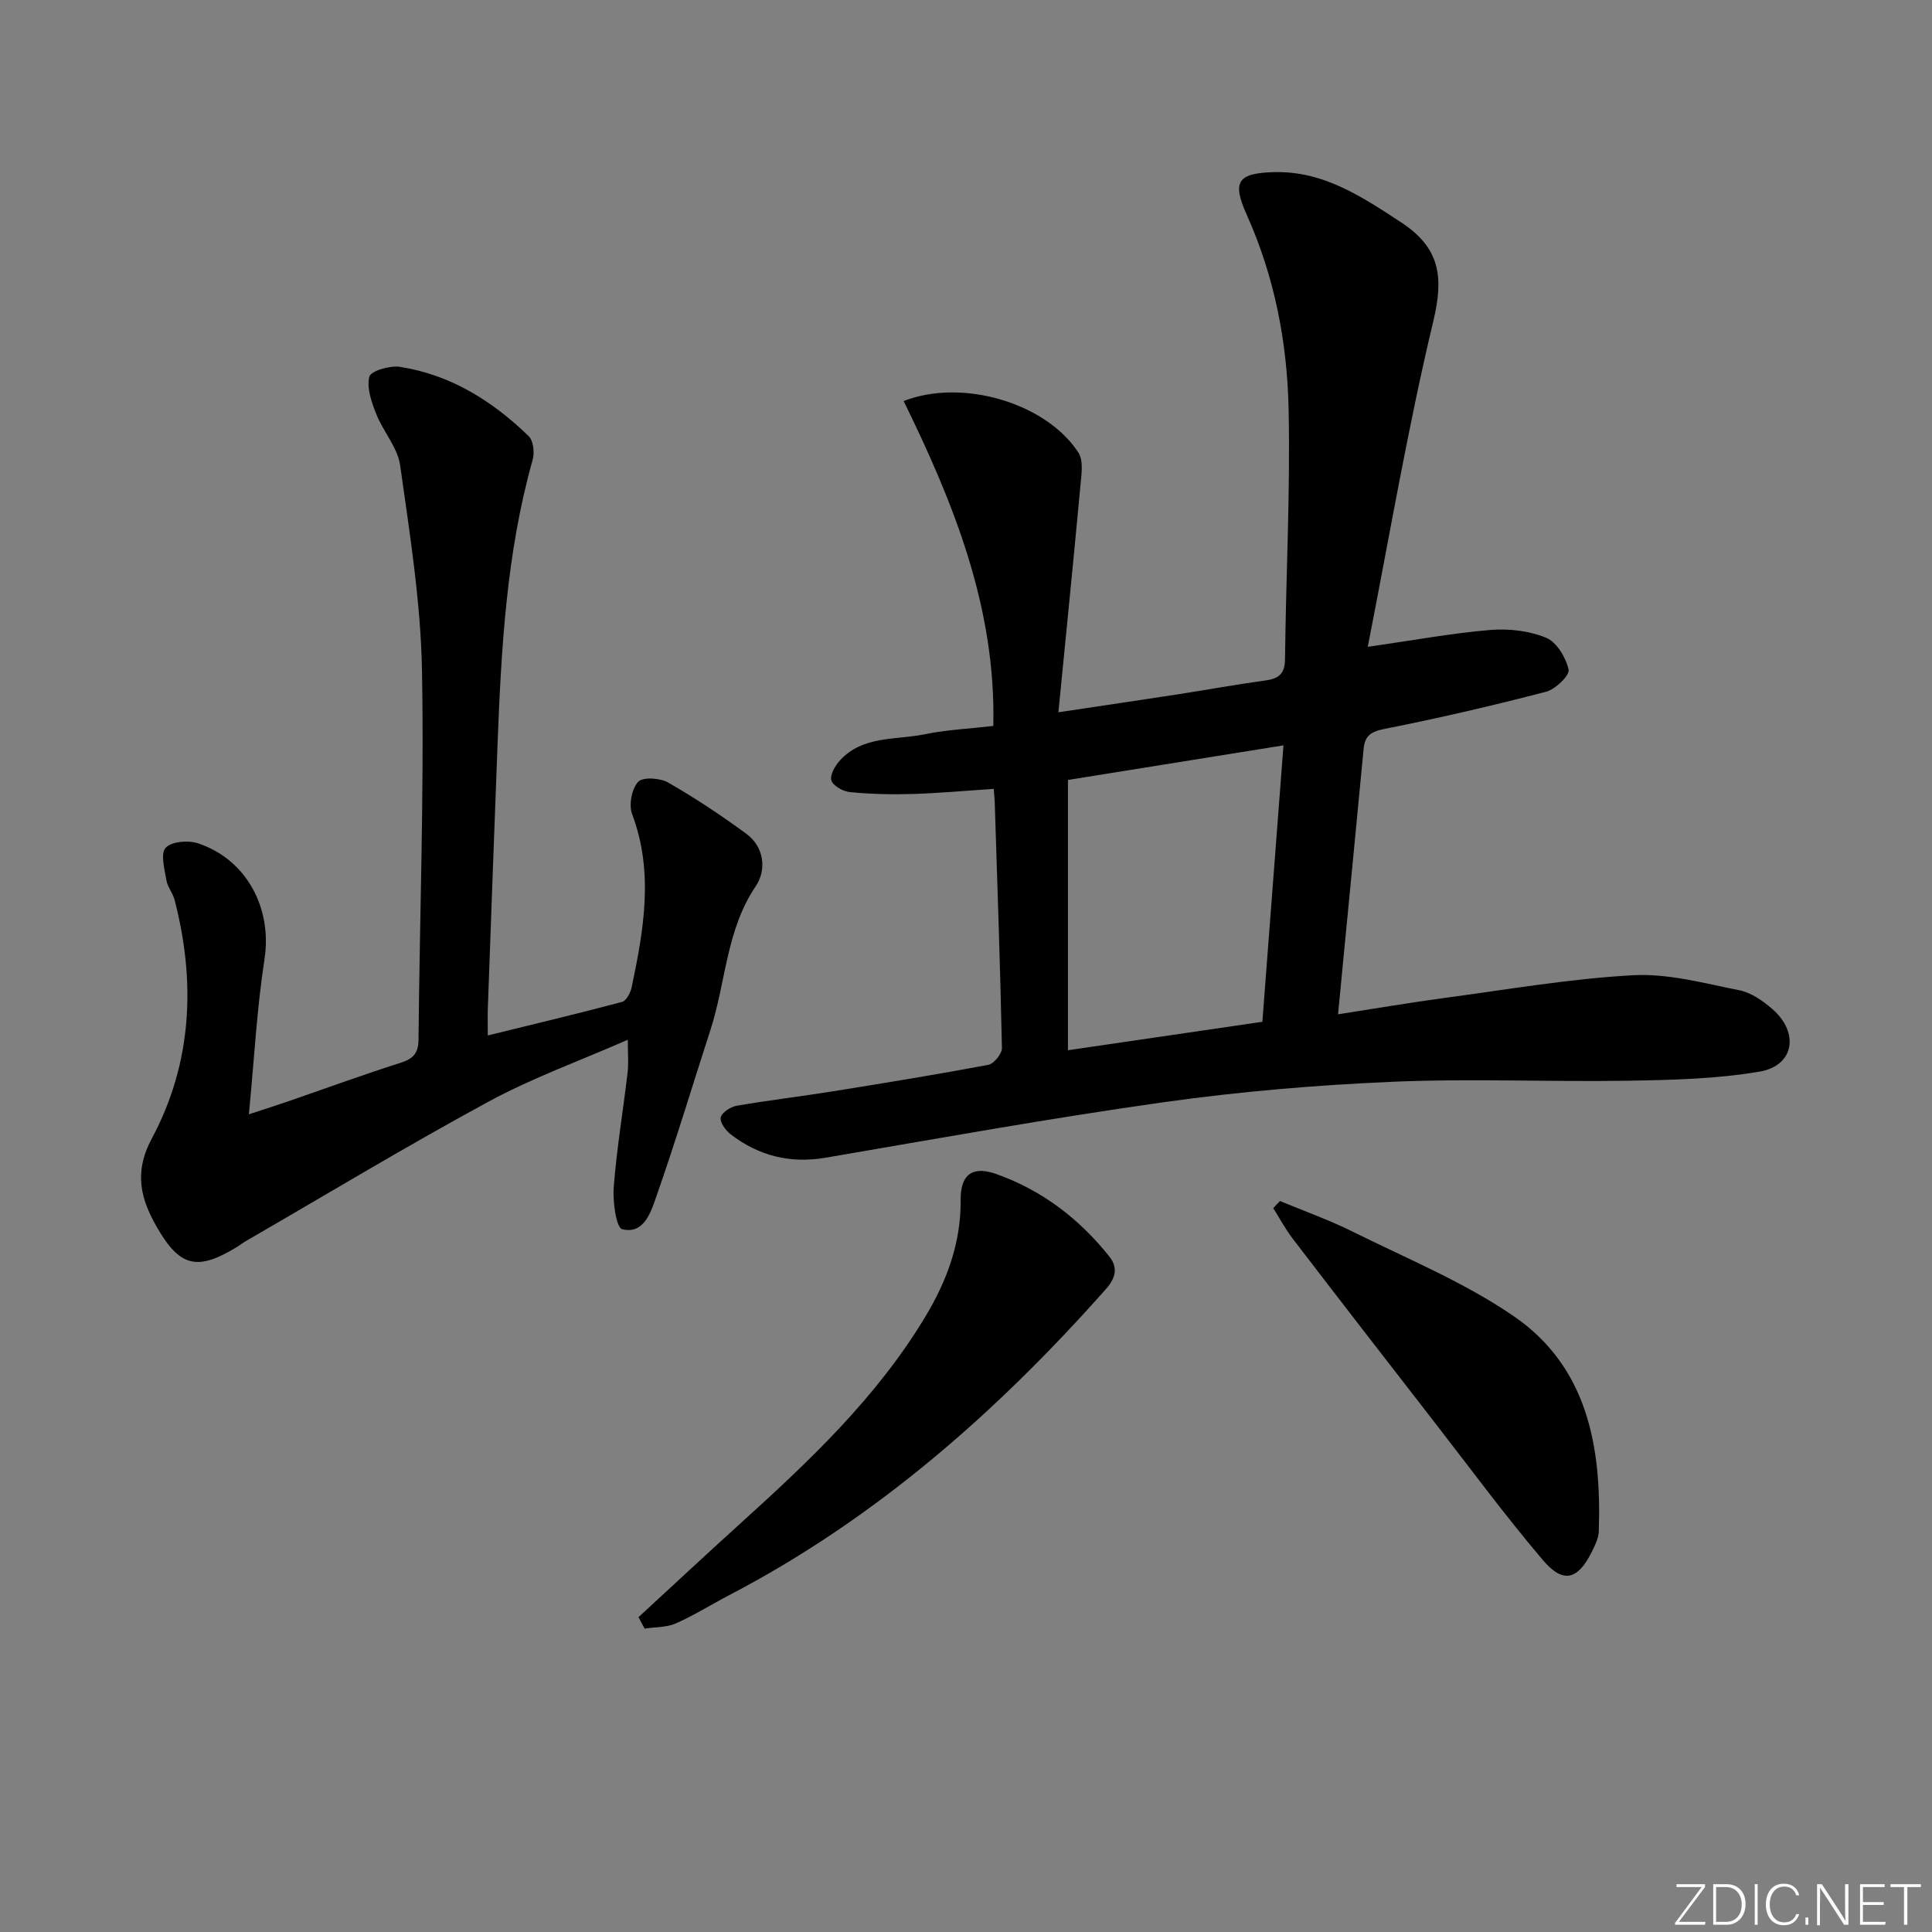 <svg enable-background="new 0 0 400 400" viewBox="0 0 400 400" xmlns="http://www.w3.org/2000/svg"><rect x="0" y="0" width="400" height="400" fill="#808080" stroke="none"/><g fill="#fafbfc"><path d="m346.9 398 5.4-7.3h-5.2v-.6h5.9v.6l-5.4 7.2h5.5l-.1.6h-6.2v-.5z"/><path d="m354.7 390.1h2.8c2.3 0 3.9 1.6 3.9 4.1s-1.6 4.3-3.9 4.3h-2.8zm.6 7.8h2c2.2 0 3.3-1.6 3.3-3.6 0-1.8-1-3.6-3.3-3.6h-2z"/><path d="m363.9 390.1v8.4h-.6v-8.4z"/><path d="m372.5 396.3c-.4 1.3-1.4 2.3-3.2 2.3-2.4 0-3.7-1.9-3.7-4.3 0-2.3 1.2-4.3 3.7-4.3 1.8 0 2.9 1 3.2 2.4h-.6c-.4-1.1-1.1-1.8-2.5-1.8-2.1 0-3 1.9-3 3.7s.9 3.7 3 3.7c1.4 0 2.1-.7 2.5-1.7z"/><path d="m373.8 398.5v-1.5h.6v1.5z"/><path d="m376.2 398.5v-8.4h1c1.3 2 4.4 6.7 4.9 7.6-.1-1.2-.1-2.4-.1-3.8v-3.8h.7v8.4h-.9c-1.2-1.9-4.4-6.8-5-7.7.1 1.1 0 2.3 0 3.9v3.9h-.6z"/><path d="m390 394.4h-4.3v3.5h4.7l-.1.6h-5.2v-8.4h5.1v.6h-4.5v3.1h4.3z"/><path d="m394.2 390.7h-2.8v-.6h6.3v.6h-2.8v7.8h-.7z"/></g><path d="m283.18 133.92c9.63-1.38 17.45-2.83 25.33-3.49 3.84-.32 8.08.16 11.6 1.61 2.18.89 4.1 4.1 4.65 6.6.26 1.19-2.73 4.08-4.67 4.58-11.06 2.88-22.21 5.47-33.43 7.69-2.83.56-4.08 1.41-4.34 4.14-1.39 14.71-2.83 29.42-4.25 44.12-.33 3.42-.66 6.83-1.04 10.83 7.77-1.2 14.9-2.43 22.08-3.39 12.99-1.74 25.96-3.99 39.02-4.7 7.27-.39 14.72 1.67 22 3.12 2.46.49 4.88 2.2 6.84 3.9 5.6 4.88 4.49 11.71-2.63 12.93-8.91 1.52-18.1 1.74-27.18 1.89-16.29.27-32.61-.48-48.87.22-15.75.68-31.53 2.01-47.13 4.2-23.48 3.3-46.84 7.52-70.22 11.52-7.37 1.26-13.86-.38-19.67-4.85-1.05-.8-2.29-2.54-2.05-3.5.26-1.04 2.05-2.19 3.33-2.41 6.53-1.13 13.12-1.9 19.67-2.95 10.81-1.73 21.62-3.49 32.38-5.51 1.17-.22 2.86-2.3 2.84-3.48-.35-16.95-.95-33.9-1.49-50.86-.03-.81-.12-1.62-.21-2.8-5.78.38-11.34.89-16.91 1.06-4.28.13-8.59.02-12.84-.39-1.42-.14-3.48-1.27-3.86-2.4-.36-1.1.76-3.07 1.77-4.17 4.76-5.18 11.6-4.18 17.63-5.42 4.52-.93 9.19-1.14 14.12-1.71.59-24.37-8.18-46.1-18.56-67.27 12.29-4.79 29.62.51 36.19 10.69 1.05 1.63.64 4.41.43 6.62-1.42 15.35-2.97 30.68-4.58 47.13 9.19-1.38 16.97-2.52 24.75-3.72 6.06-.94 12.1-2.04 18.18-2.88 2.78-.38 3.96-1.43 3.99-4.45.19-17.27 1.11-34.54.74-51.8-.29-13.8-2.92-27.35-8.66-40.14-3.09-6.87-1.9-8.63 5.57-8.84 10.26-.29 18.2 5.04 26.38 10.39 8.12 5.32 8.84 11.35 6.68 20.43-5.28 22.05-9.06 44.45-13.58 67.46zm-62.07 27.56v55.96c13.94-2.04 26.86-3.93 40.25-5.89 1.45-19.02 2.89-37.91 4.37-57.23-15.49 2.48-30.2 4.84-44.62 7.16z" fill="#010000"/><path d="m129.98 215.27c-10.13 4.44-19.85 7.94-28.83 12.81-16.94 9.19-33.45 19.16-50.14 28.81-.72.41-1.37.94-2.08 1.36-8.03 4.87-11.67 4.09-16.36-4.03-3.39-5.87-4.97-11.35-1.13-18.52 8.33-15.54 9.13-32.38 4.7-49.41-.37-1.41-1.46-2.65-1.69-4.06-.37-2.26-1.26-5.43-.17-6.68 1.14-1.31 4.62-1.63 6.62-.98 10.23 3.35 15.48 13.56 13.86 24.02-1.58 10.22-2.12 20.6-3.23 32.11 3.58-1.17 5.71-1.84 7.82-2.57 7.85-2.71 15.65-5.56 23.55-8.08 2.64-.84 3.72-1.95 3.75-4.82.23-25.47 1.18-50.94.72-76.39-.26-14.19-2.54-28.38-4.52-42.48-.52-3.7-3.51-6.99-4.95-10.64-.97-2.46-2.02-5.41-1.43-7.73.3-1.19 4.25-2.36 6.32-2.04 10.5 1.63 19.17 7.07 26.67 14.35.98.95 1.24 3.41.82 4.89-5.46 19.38-6.51 39.28-7.28 59.21-.7 18.11-1.34 36.23-2 54.34-.06 1.65-.01 3.3-.01 5.64 9.6-2.36 18.74-4.53 27.81-6.95.89-.24 1.75-1.93 1.99-3.07 2.5-11.91 4.6-23.8.08-35.82-.71-1.9-.08-5.21 1.25-6.67.95-1.04 4.53-.82 6.2.14 5.59 3.2 10.98 6.79 16.18 10.6 3.83 2.8 4.18 7.59 1.98 10.85-6.15 9.1-6.18 19.87-9.38 29.74-3.73 11.51-7.21 23.11-11.21 34.52-1.12 3.19-2.53 7.87-7.06 6.78-1.26-.31-2-5.75-1.76-8.74.61-7.93 1.94-15.81 2.87-23.72.23-1.91.04-3.87.04-6.77z" fill="#010000"/><path d="m132.19 334.82c7.02-6.47 14-12.98 21.08-19.39 14.33-12.96 28.34-26.19 38.39-42.96 4.42-7.38 7.31-15.21 7.23-24.01-.05-5.23 2.38-7.16 7.35-5.4 9.46 3.34 17.23 9.28 23.46 17.12 1.74 2.18 1.35 4.36-.68 6.65-22.56 25.46-47.75 47.64-78.12 63.47-3.68 1.92-7.2 4.15-10.98 5.81-1.94.85-4.29.75-6.46 1.07-.43-.79-.85-1.58-1.27-2.36z" fill="#010000"/><path d="m265.01 248.66c4.99 2.08 10.11 3.89 14.94 6.29 11.26 5.6 23.08 10.45 33.38 17.5 15.4 10.53 18.28 27.18 17.68 44.62-.05 1.42-.78 2.88-1.44 4.21-2.91 5.84-5.93 6.68-10.15 1.7-7.84-9.23-15.04-19.01-22.47-28.58-9.78-12.6-19.55-25.21-29.25-37.87-1.54-2-2.74-4.26-4.09-6.4.45-.5.93-.98 1.4-1.47z" fill="#010000"/></svg>